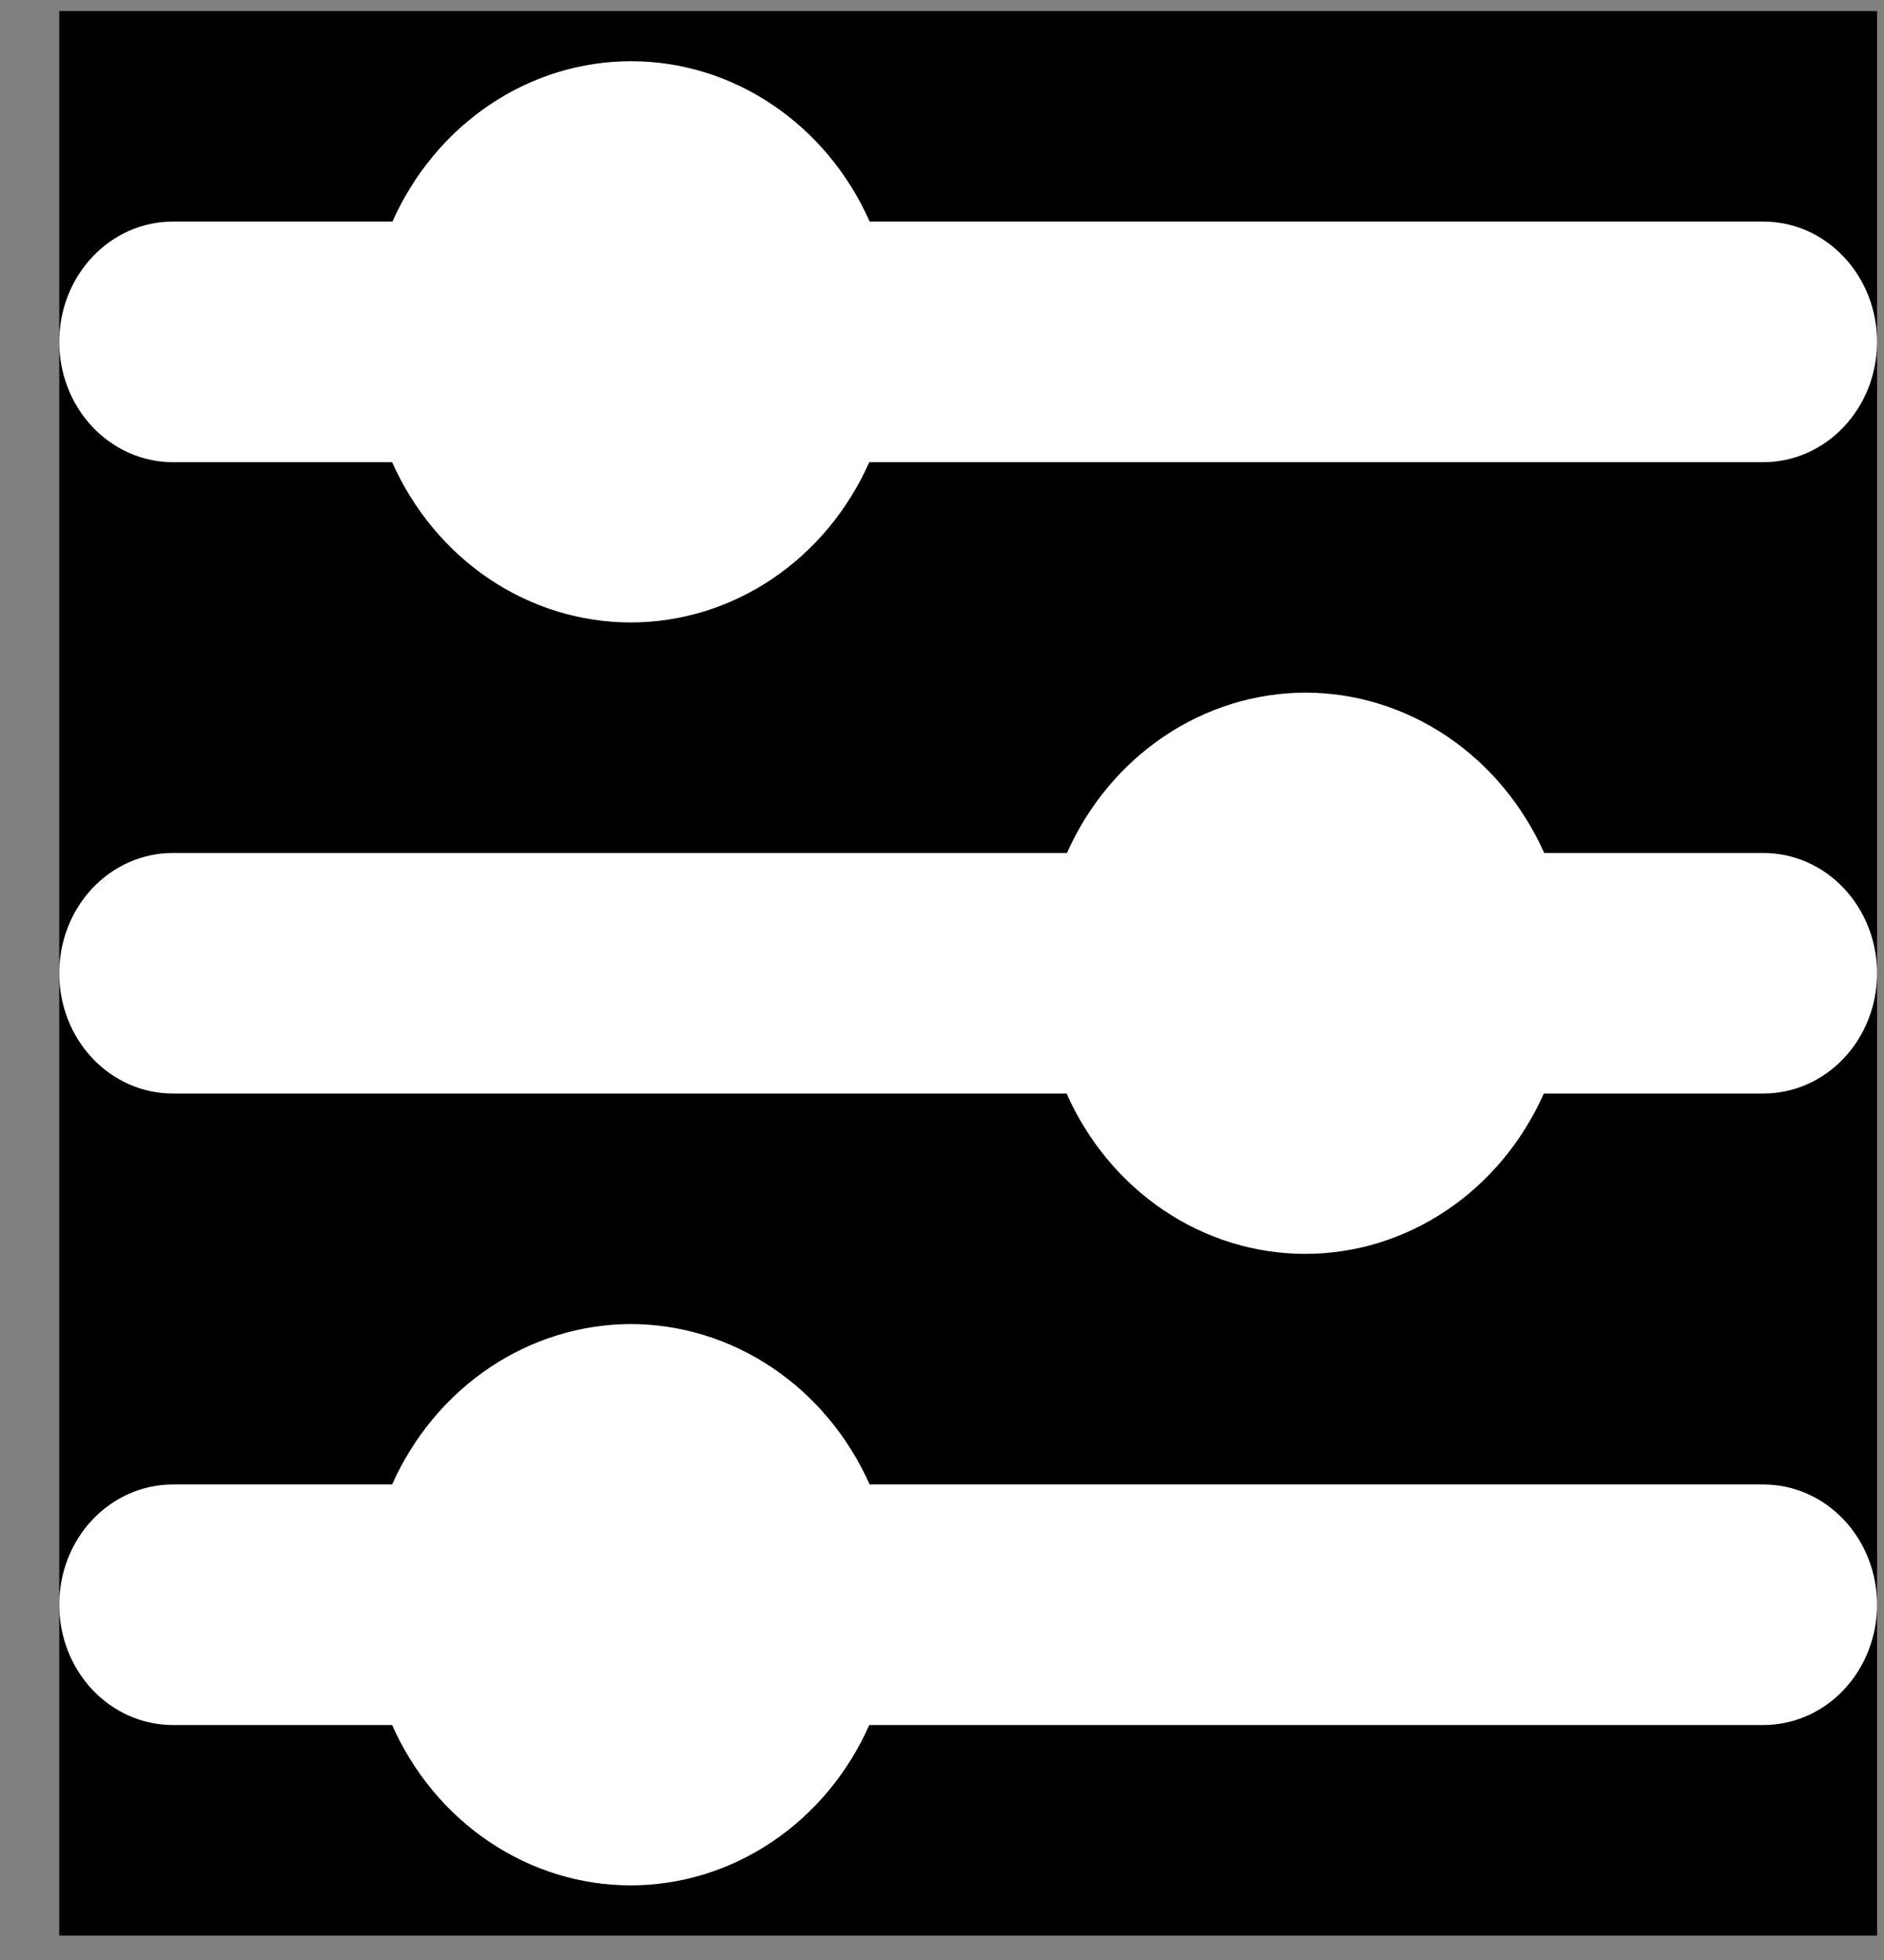 <svg width="25" height="26" viewBox="0 0 25 26" fill="none" xmlns="http://www.w3.org/2000/svg">
<rect x="0" y="0" width="25" height="26" fill="#808080" stroke="none"/>
<g clip-path="url('#clip0_163_179')">
<rect width="24.122" height="25.529" transform="translate(0.786 0.147)" fill="black"></rect>
<path d="M11.54 2.939C11.258 2.303 10.81 1.766 10.249 1.389C9.689 1.012 9.038 0.812 8.374 0.812C7.71 0.812 7.06 1.012 6.499 1.389C5.939 1.766 5.491 2.303 5.208 2.939H2.293C1.893 2.939 1.51 3.107 1.227 3.407C0.944 3.706 0.786 4.112 0.786 4.535H0.786C0.786 4.958 0.944 5.364 1.227 5.663C1.51 5.962 1.893 6.131 2.293 6.131H5.203C5.486 6.766 5.933 7.304 6.494 7.681C7.055 8.057 7.705 8.257 8.369 8.257C9.033 8.257 9.684 8.057 10.244 7.681C10.805 7.304 11.253 6.766 11.535 6.131H23.4C23.8 6.131 24.184 5.962 24.466 5.663C24.749 5.364 24.908 4.958 24.908 4.535C24.908 4.112 24.749 3.706 24.466 3.407C24.184 3.107 23.8 2.939 23.4 2.939H11.54Z" fill="white"></path>
<path d="M17.325 9.188C16.661 9.189 16.011 9.389 15.45 9.766C14.889 10.143 14.441 10.68 14.158 11.315H2.293C1.893 11.315 1.51 11.483 1.227 11.782C0.944 12.082 0.786 12.488 0.786 12.911H0.786C0.786 13.334 0.944 13.74 1.227 14.039C1.51 14.338 1.893 14.506 2.293 14.506H14.153C14.436 15.142 14.884 15.68 15.444 16.056C16.005 16.433 16.655 16.633 17.32 16.633C17.984 16.633 18.634 16.433 19.195 16.056C19.755 15.68 20.203 15.142 20.486 14.506H23.4C23.8 14.506 24.184 14.338 24.466 14.039C24.749 13.74 24.908 13.334 24.908 12.911C24.908 12.488 24.749 12.082 24.466 11.782C24.184 11.483 23.8 11.315 23.4 11.315H20.491C20.207 10.68 19.759 10.143 19.199 9.766C18.638 9.39 17.988 9.189 17.325 9.188V9.188Z" fill="white"></path>
<path d="M8.369 17.564C7.705 17.566 7.056 17.767 6.495 18.143C5.935 18.52 5.487 19.057 5.203 19.692H2.293C1.893 19.692 1.51 19.86 1.227 20.159C0.944 20.458 0.786 20.864 0.786 21.287H0.786C0.786 21.71 0.944 22.116 1.227 22.416C1.51 22.715 1.893 22.883 2.293 22.883H5.203C5.486 23.519 5.933 24.057 6.494 24.433C7.055 24.81 7.705 25.01 8.369 25.01C9.033 25.01 9.684 24.81 10.244 24.433C10.805 24.057 11.253 23.519 11.535 22.883H23.4C23.8 22.883 24.184 22.715 24.466 22.416C24.749 22.116 24.908 21.71 24.908 21.287C24.908 20.864 24.749 20.458 24.466 20.159C24.184 19.86 23.8 19.692 23.4 19.692H11.54C11.256 19.056 10.807 18.518 10.246 18.142C9.685 17.765 9.034 17.565 8.369 17.564V17.564Z" fill="white"></path>
</g>
<defs>
<clipPath id="clip0_163_179">
<rect width="24.122" height="25.529" fill="white" transform="translate(0.786 0.147)"></rect>
</clipPath>
</defs>
</svg>
